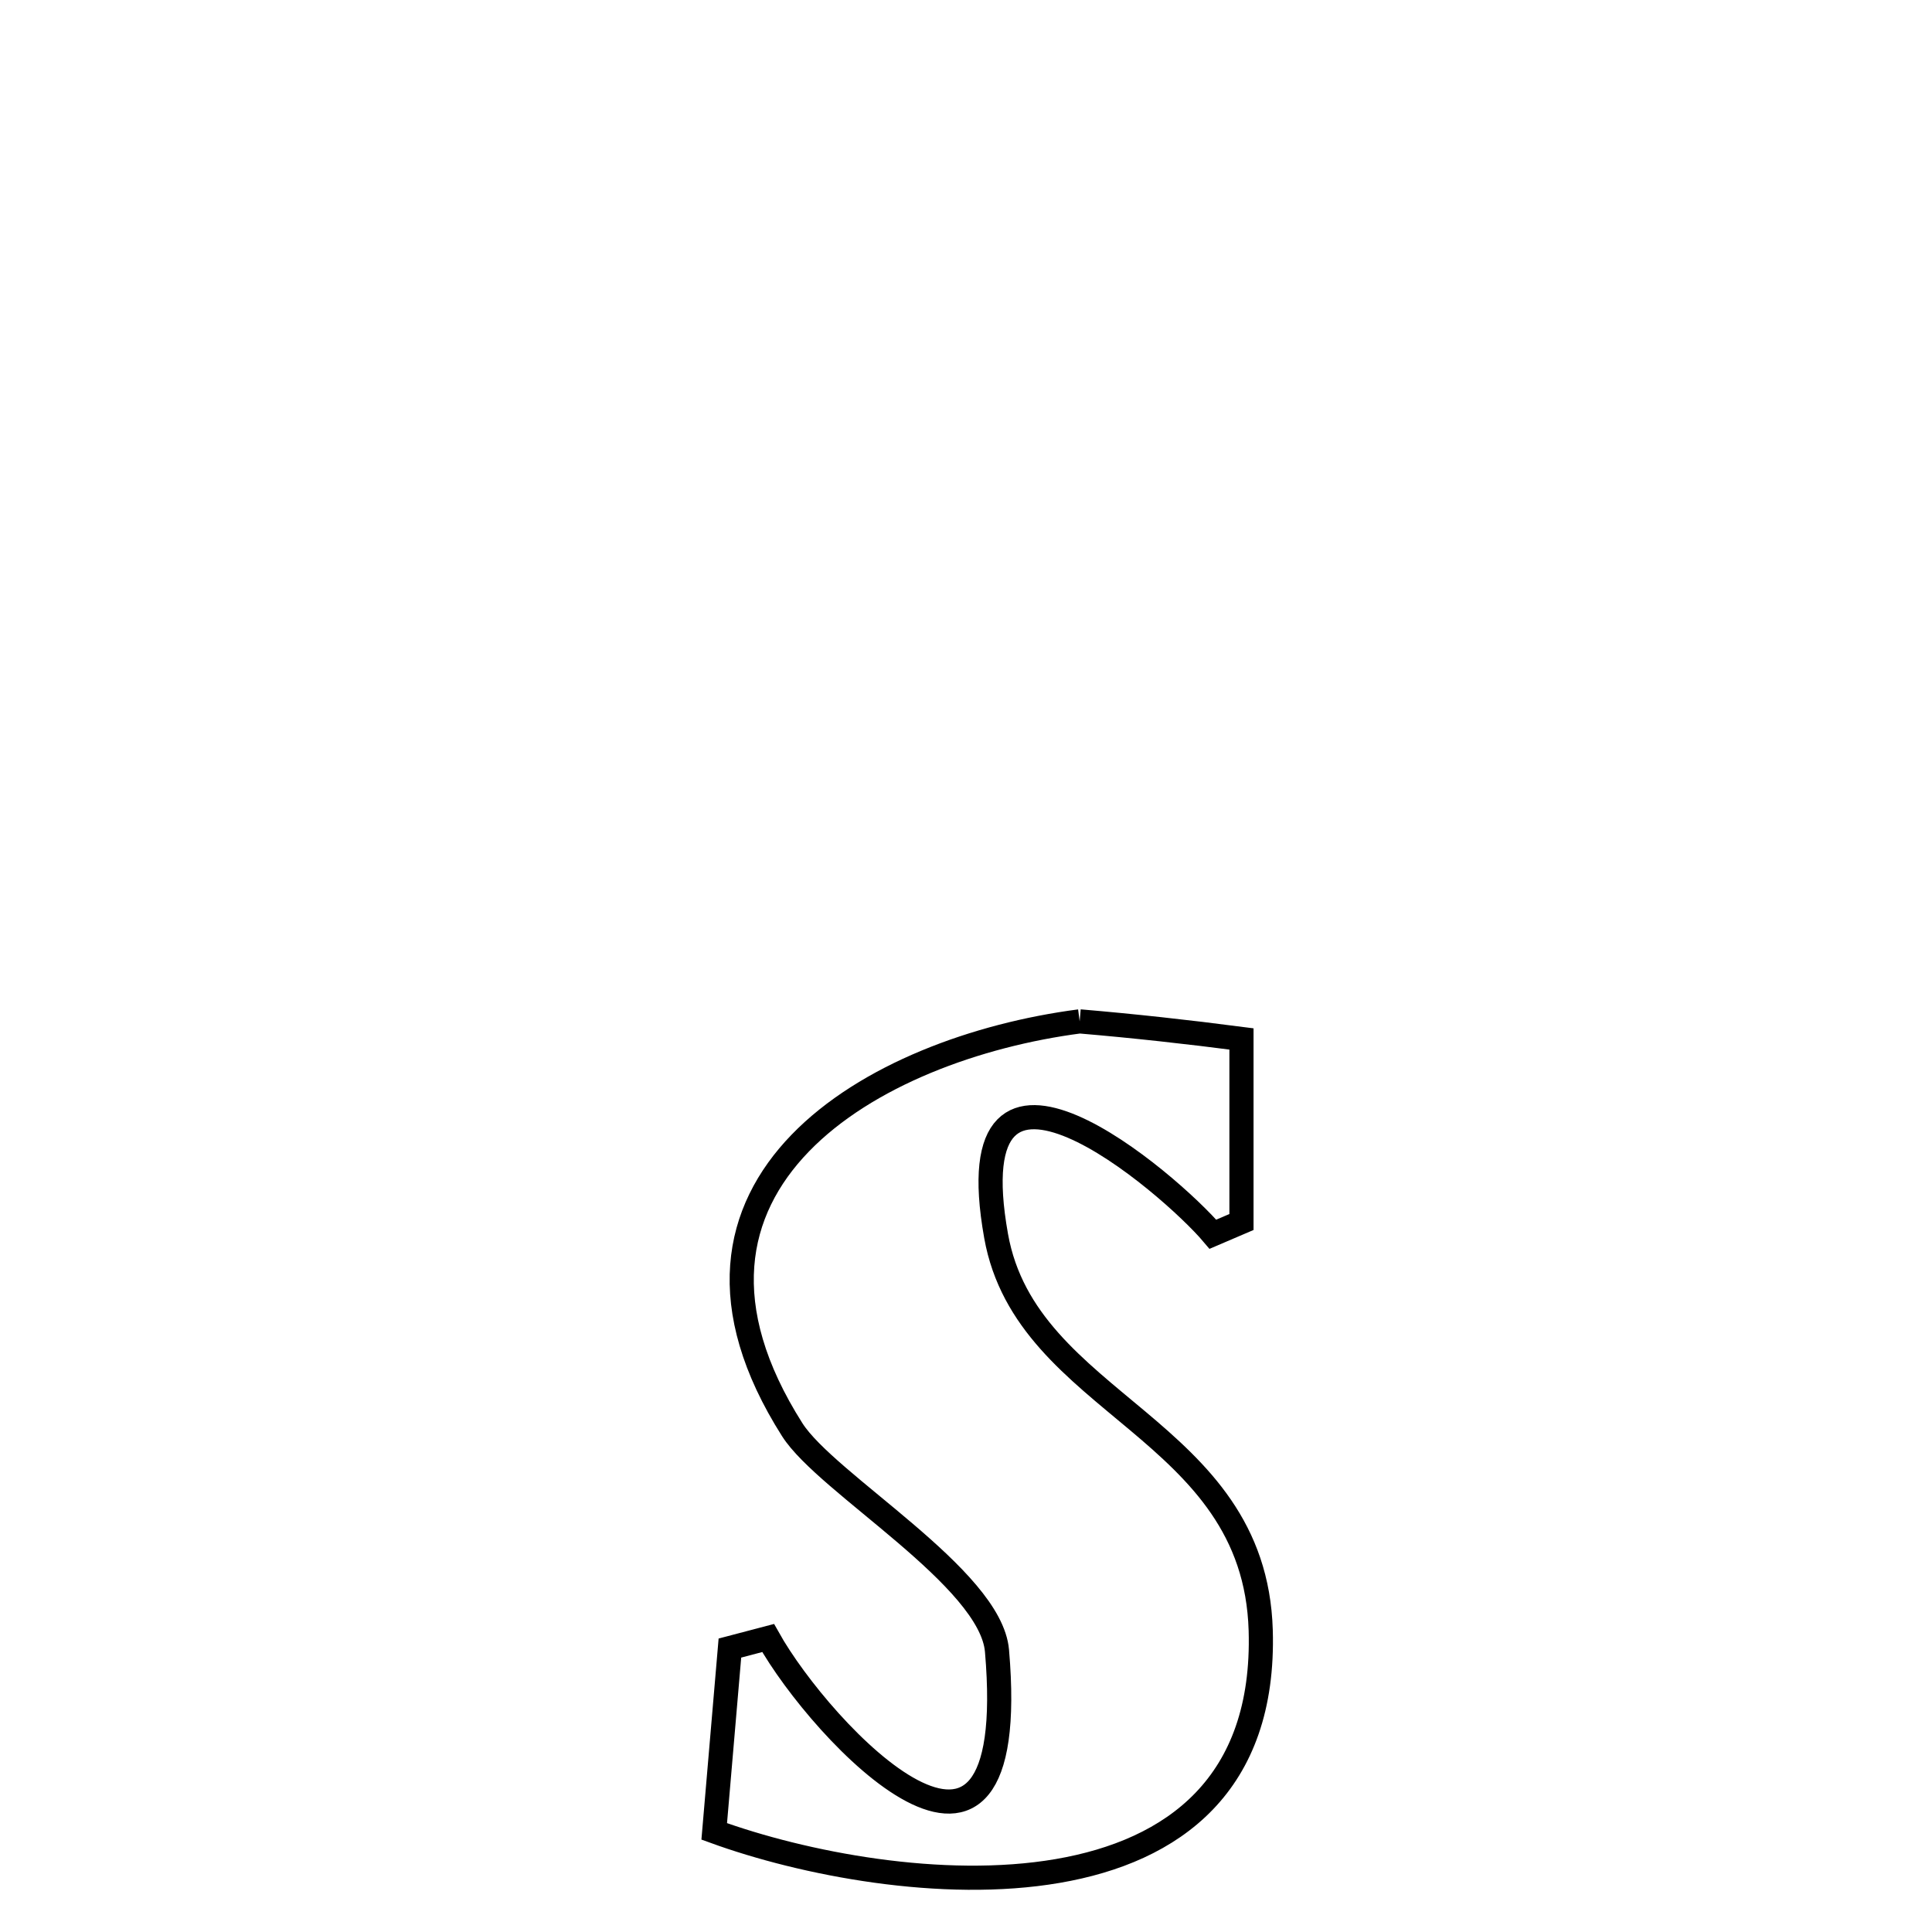 <svg xmlns="http://www.w3.org/2000/svg" viewBox="0.0 0.0 24.0 24.0" height="200px" width="200px"><path fill="none" stroke="black" stroke-width=".3" stroke-opacity="1.0"  filling="0" d="M13.412 12.688 L13.412 12.688 C14.084 12.745 14.754 12.819 15.422 12.906 L15.422 12.906 C15.422 13.664 15.422 14.422 15.422 15.18 L15.422 15.18 C15.304 15.23 15.185 15.281 15.067 15.332 L15.067 15.332 C14.539 14.706 11.844 12.387 12.374 15.354 C12.753 17.476 15.586 17.72 15.661 20.252 C15.718 22.17 14.574 22.996 13.139 23.242 C11.705 23.488 9.979 23.153 8.872 22.75 L8.872 22.75 C8.881 22.639 9.055 20.609 9.067 20.473 L9.067 20.473 C9.225 20.432 9.383 20.39 9.542 20.348 L9.542 20.348 C10.199 21.522 12.701 24.178 12.385 20.507 C12.307 19.598 10.268 18.431 9.842 17.761 C8.869 16.229 9.124 15.044 9.941 14.2 C10.758 13.356 12.137 12.854 13.412 12.688 L13.412 12.688"></path></svg>